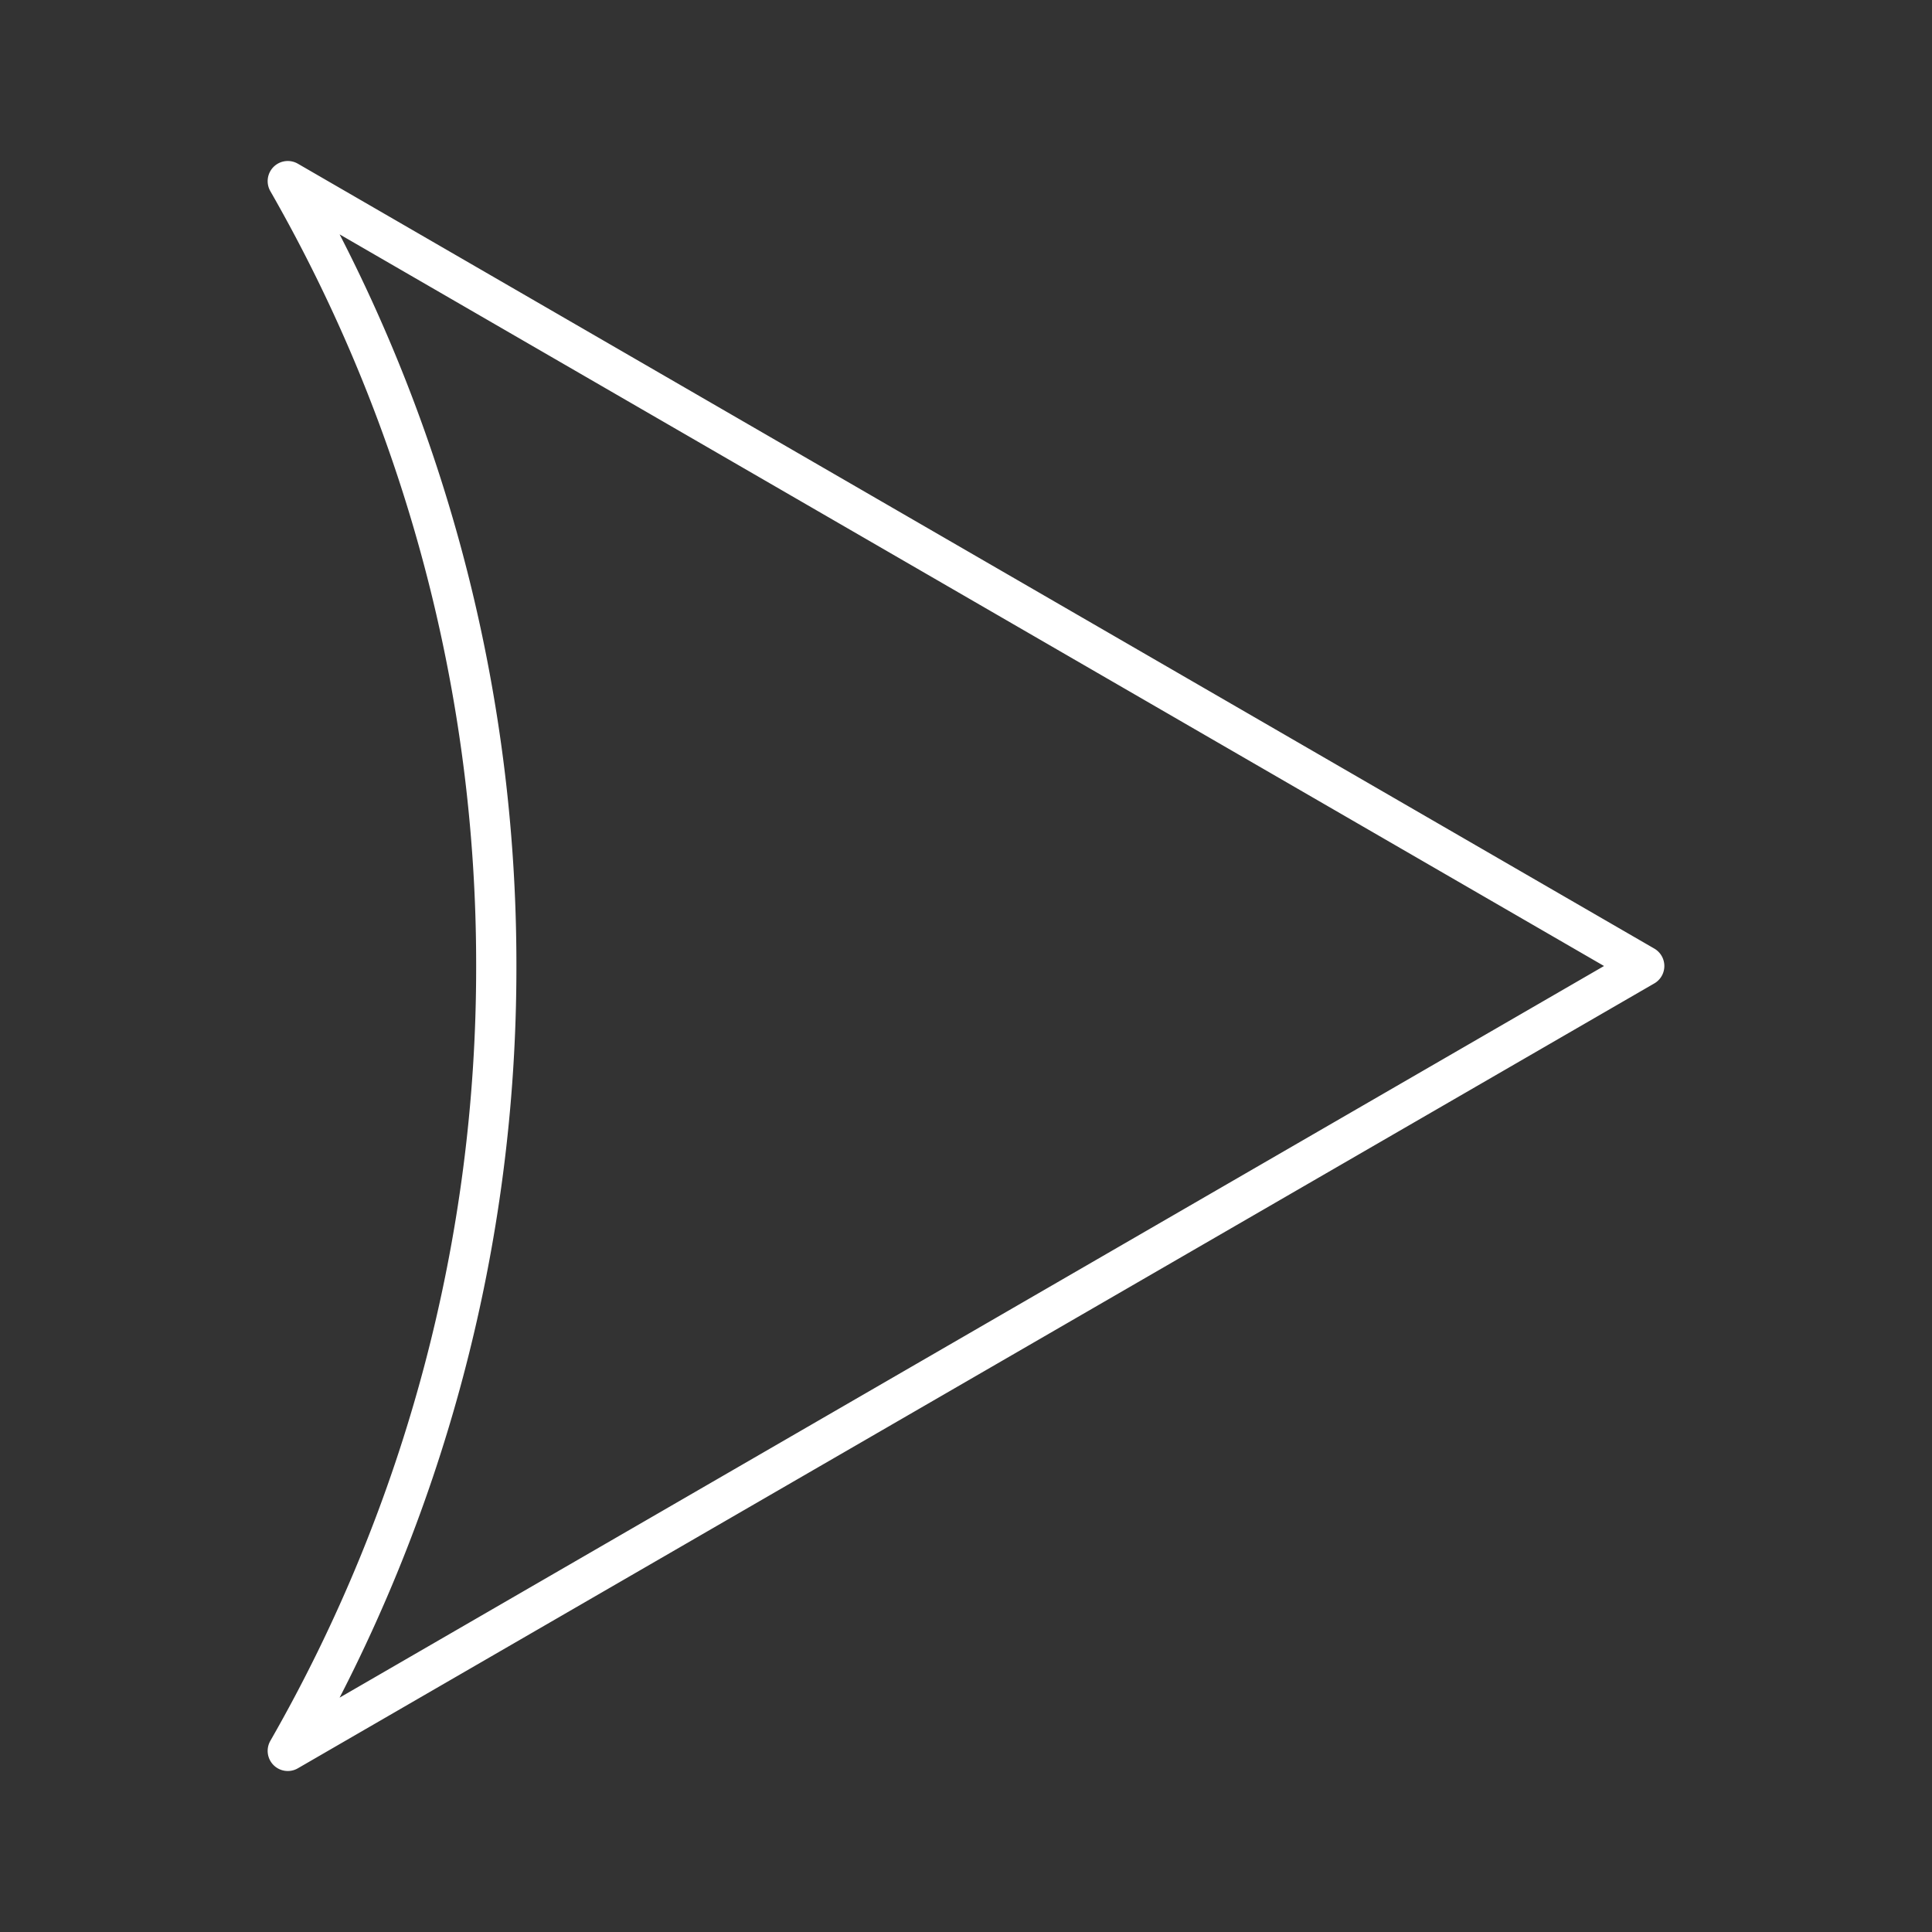 <svg id="Layer_2" data-name="Layer 2" xmlns="http://www.w3.org/2000/svg" viewBox="0 0 48 48"><rect x="0" y="0" width="48" height="48" fill="#333333" stroke="none"/><defs><style>.cls-1{fill:none;stroke:#fff;stroke-linecap:round;stroke-linejoin:round;}</style></defs><path class="cls-1" d="M40.85,24,7.15,4.5A39.13,39.13,0,0,1,12.33,24,39.13,39.13,0,0,1,7.15,43.5Z"/></svg>